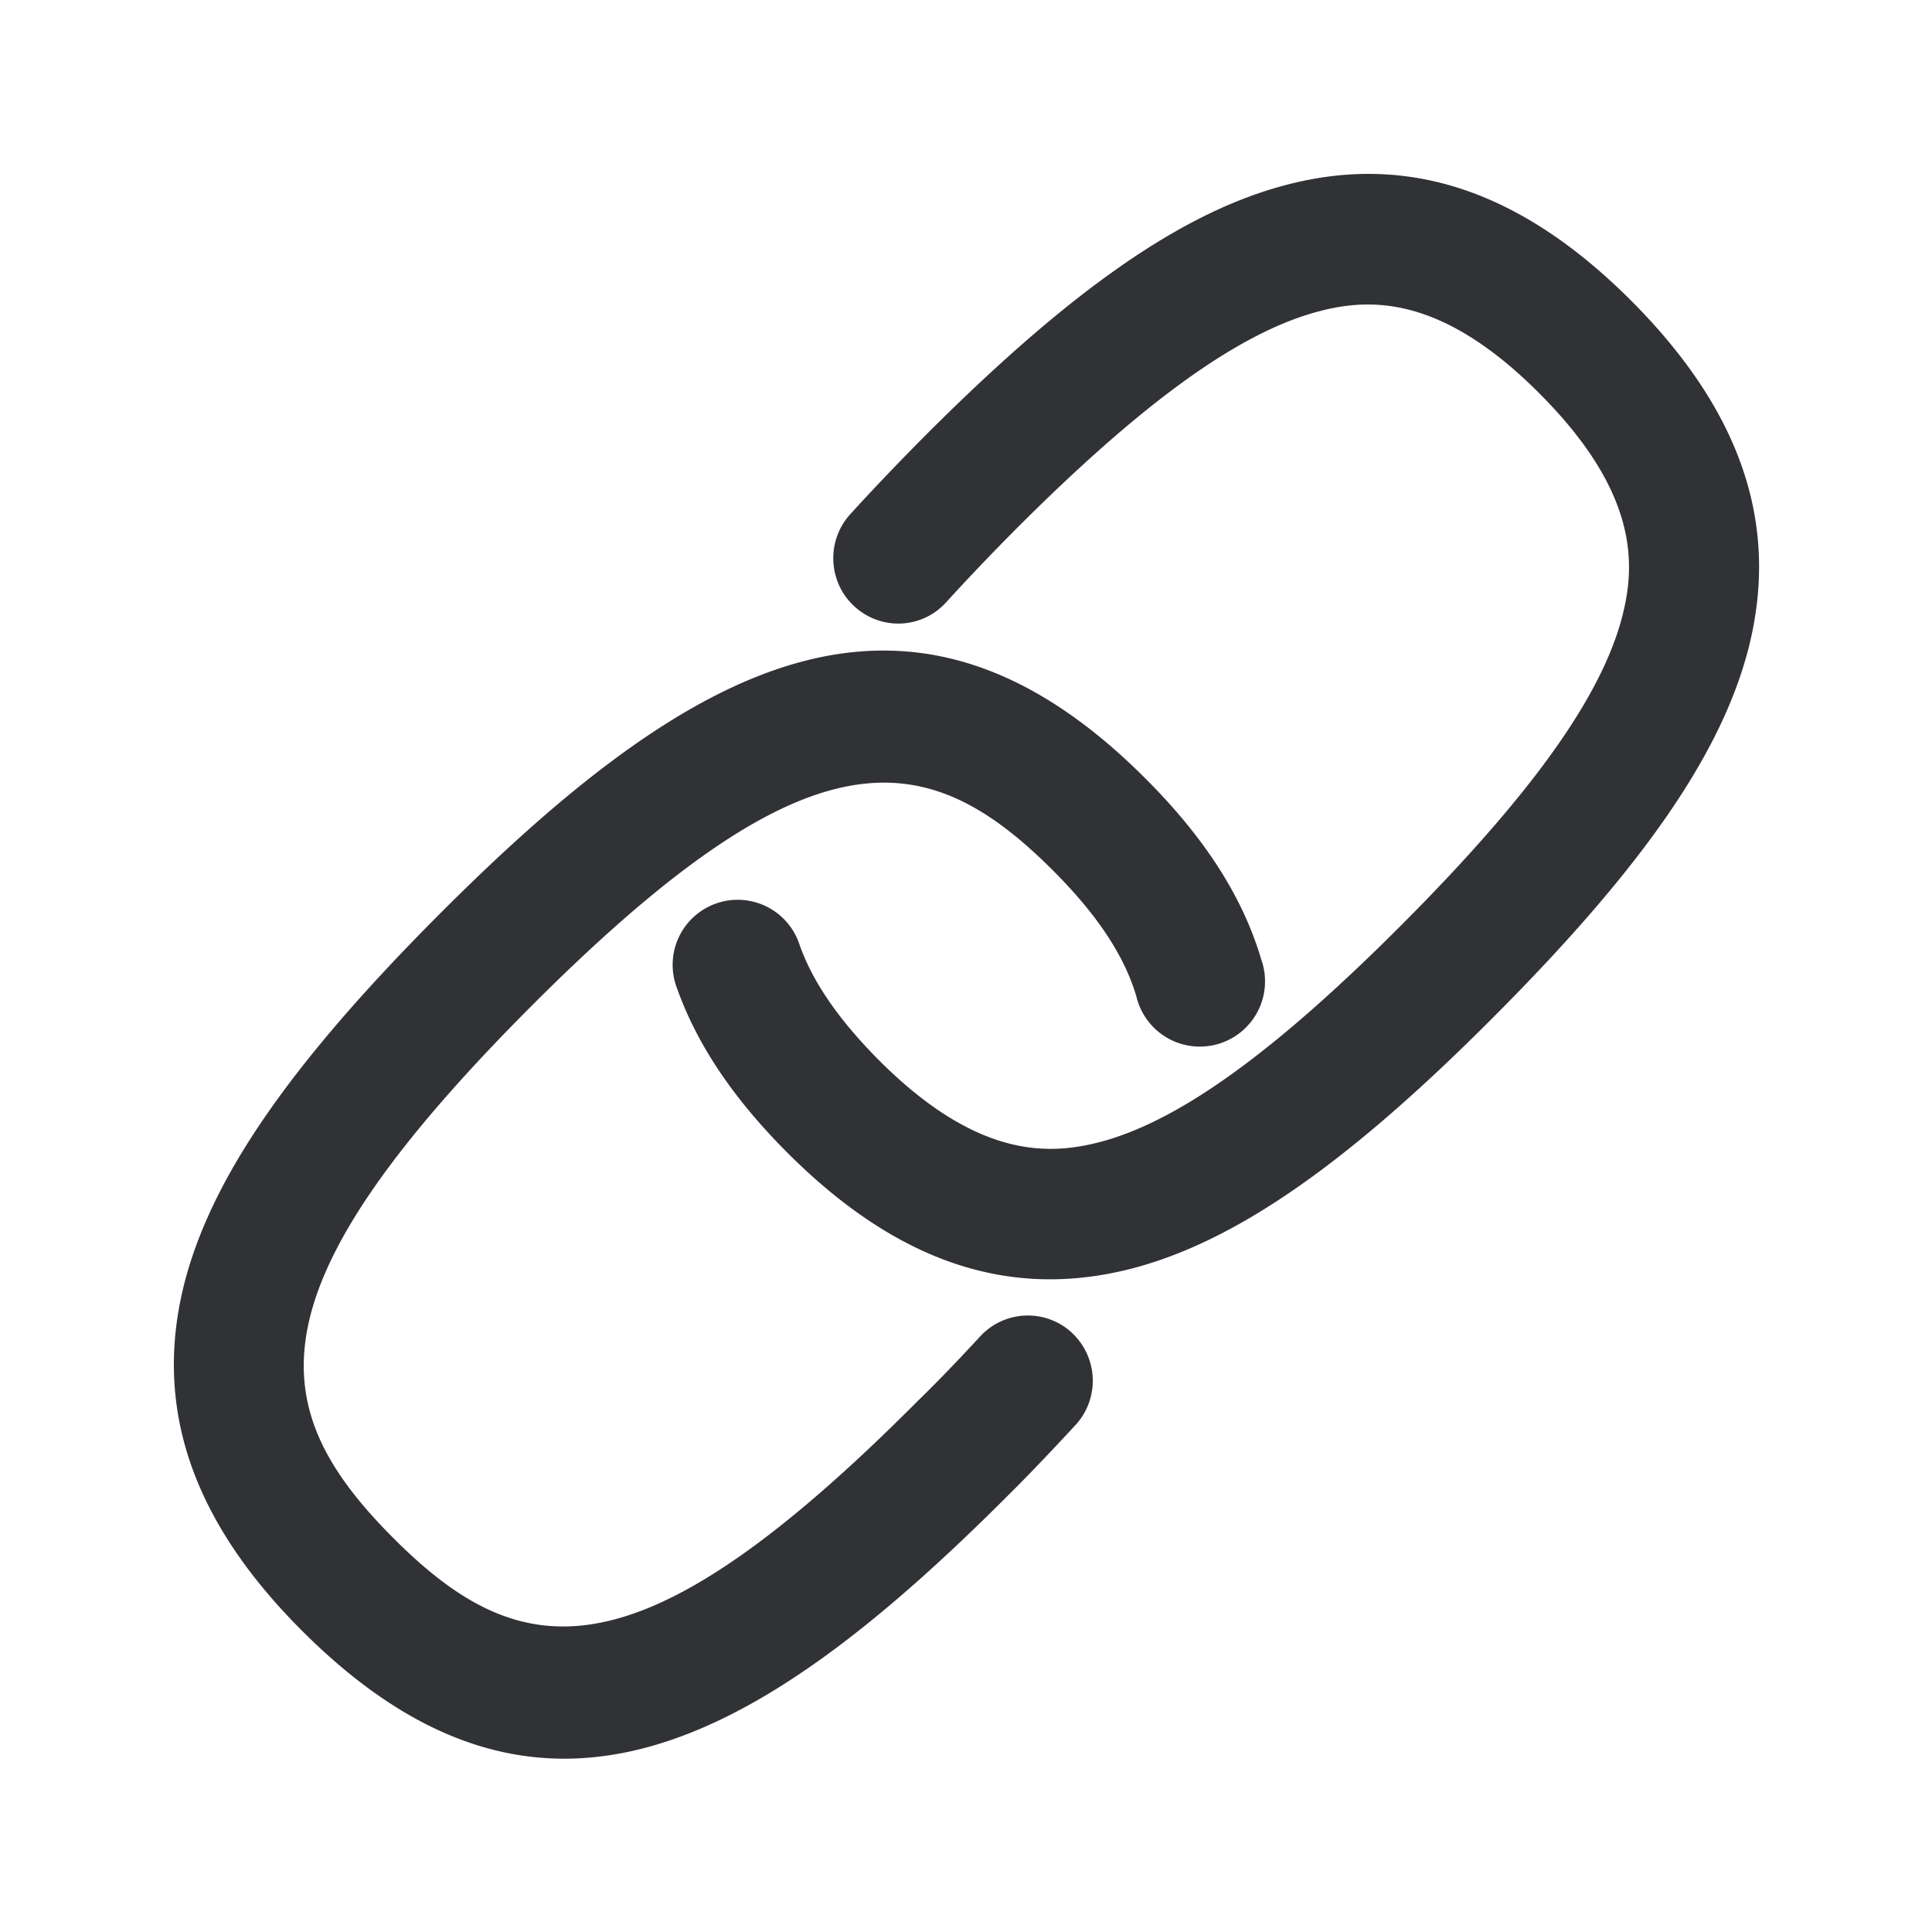 <svg width="24" height="24" fill="none" xmlns="http://www.w3.org/2000/svg"><path fill-rule="evenodd" clip-rule="evenodd" d="M21.719 8.06c.392-1.53-.081-2.941-1.445-4.314-1.367-1.372-2.77-1.848-4.292-1.45-1.294.336-2.689 1.308-4.523 3.15-.323.326-.622.64-.897.942-.3.33-.277.846.053 1.146.33.302.84.28 1.14-.054.26-.285.541-.58.843-.885 1.6-1.605 2.802-2.47 3.788-2.728.638-.168 1.526-.199 2.745 1.028 1.221 1.227 1.187 2.118 1.022 2.759-.255.992-1.117 2.202-2.714 3.807s-2.799 2.473-3.784 2.728c-.64.165-1.527.196-2.746-1.028-.495-.501-.815-.966-.977-1.426a.808.808 0 1 0-1.521.544c.246.691.689 1.355 1.358 2.028 1.056 1.061 2.135 1.585 3.275 1.585.333 0 .672-.045 1.017-.134 1.291-.336 2.689-1.308 4.52-3.152 1.835-1.843 2.802-3.246 3.138-4.546Zm-8.4 8.499a.806.806 0 0 0-1.14.039c-.261.283-.536.571-.771.798-3.476 3.493-4.927 3.314-6.532 1.7-1.605-1.613-1.784-3.072 1.692-6.565 3.476-3.493 4.927-3.314 6.53-1.7.54.543.873 1.05 1.019 1.549a.81.81 0 1 0 1.552-.457c-.225-.765-.69-1.499-1.426-2.238-2.955-2.972-5.658-1.468-8.813 1.7-1.834 1.843-2.8 3.247-3.137 4.546-.392 1.53.079 2.941 1.446 4.314 1.114 1.118 2.19 1.602 3.271 1.602 1.787 0 3.577-1.328 5.544-3.302.24-.238.53-.544.804-.84a.813.813 0 0 0-.04-1.146Z" fill="#313235"/></svg>